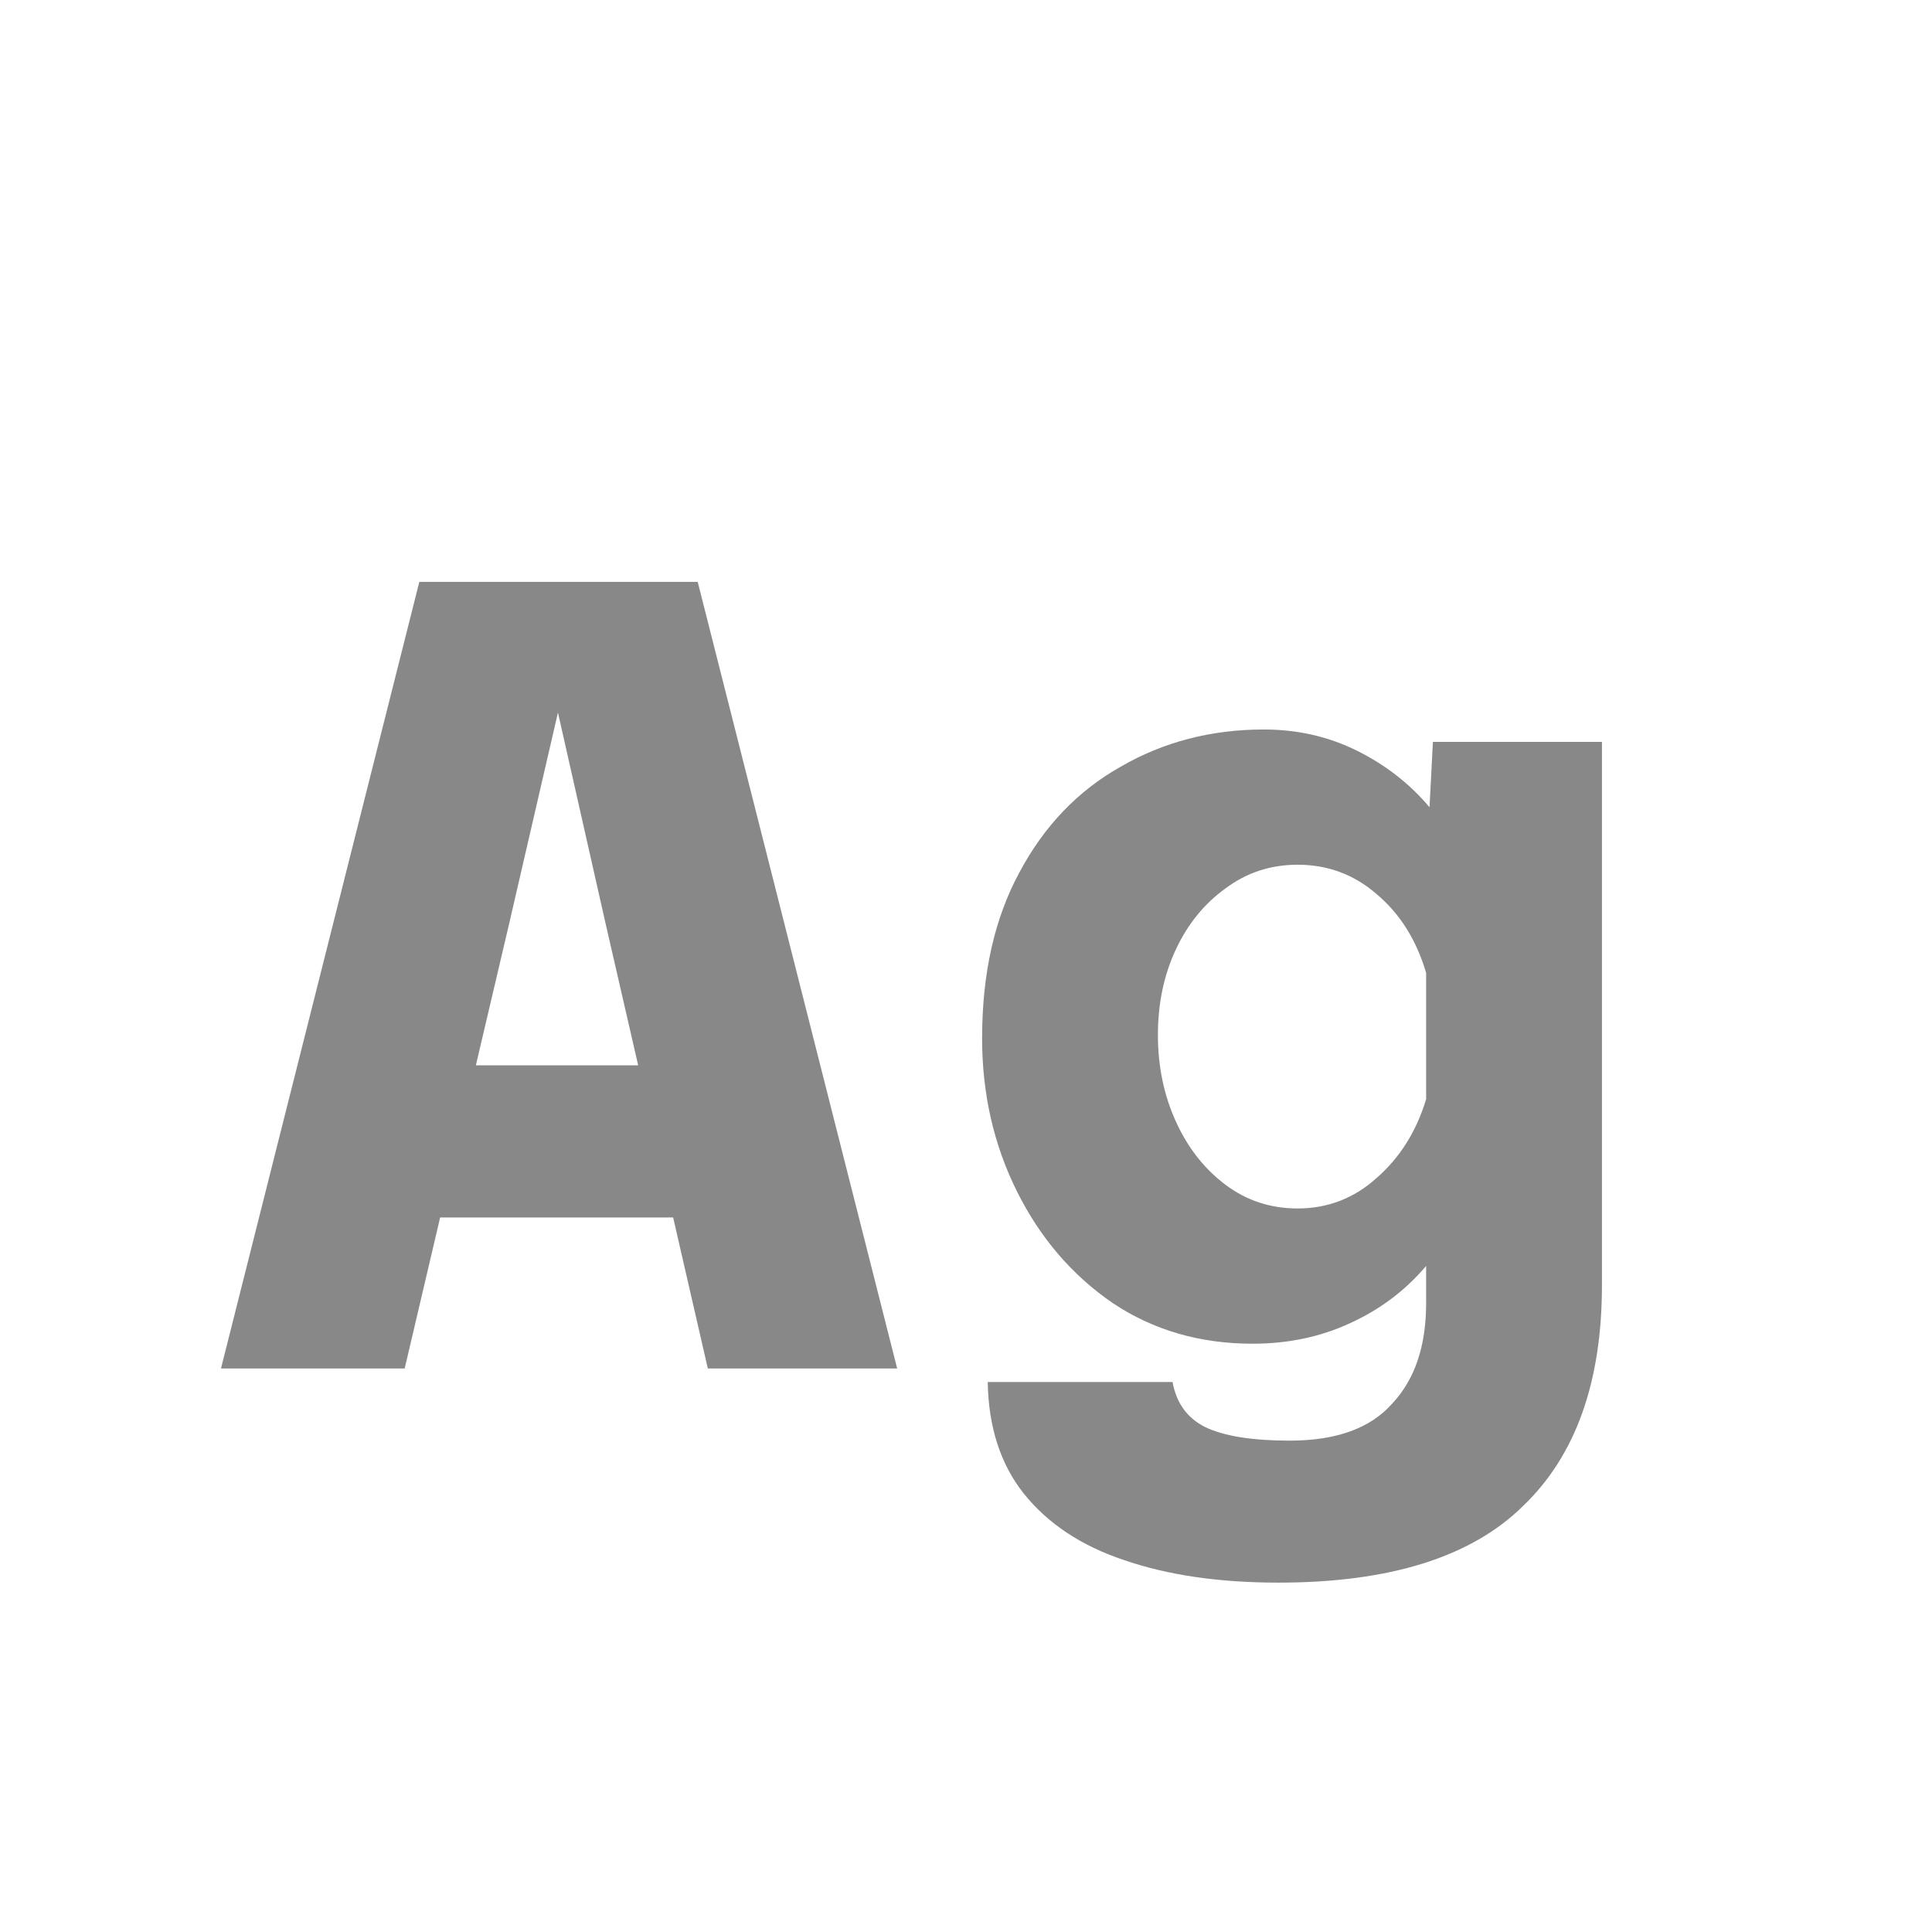 <svg width="24" height="24" viewBox="0 0 24 24" fill="none" xmlns="http://www.w3.org/2000/svg">
<path d="M4.215 15.124V13.234H9.969V15.124H4.215ZM5.209 7.228H8.667L11.145 17H8.793L7.519 11.456L6.931 8.852L6.329 11.456L5.027 17H2.745L5.209 7.228ZM17.758 10.028L17.8 9.216H19.9V15.964C19.9 17.168 19.573 18.083 18.92 18.708C18.276 19.343 17.263 19.66 15.882 19.66C15.145 19.66 14.505 19.567 13.964 19.38C13.432 19.203 13.017 18.927 12.718 18.554C12.429 18.19 12.279 17.728 12.27 17.168H14.566C14.613 17.429 14.748 17.616 14.972 17.728C15.205 17.84 15.555 17.896 16.022 17.896C16.601 17.896 17.025 17.742 17.296 17.434C17.576 17.135 17.716 16.72 17.716 16.188V15.726C17.455 16.034 17.137 16.272 16.764 16.44C16.4 16.608 15.999 16.692 15.56 16.692C14.907 16.692 14.328 16.524 13.824 16.188C13.32 15.843 12.923 15.381 12.634 14.802C12.345 14.223 12.2 13.589 12.2 12.898C12.2 12.095 12.354 11.409 12.662 10.84C12.97 10.261 13.39 9.823 13.922 9.524C14.454 9.216 15.047 9.062 15.7 9.062C16.12 9.062 16.507 9.151 16.862 9.328C17.217 9.505 17.515 9.739 17.758 10.028ZM16.12 15.012C16.493 15.012 16.82 14.886 17.1 14.634C17.389 14.382 17.595 14.055 17.716 13.654V12.086C17.595 11.675 17.389 11.349 17.1 11.106C16.82 10.863 16.493 10.742 16.12 10.742C15.784 10.742 15.485 10.84 15.224 11.036C14.963 11.223 14.757 11.475 14.608 11.792C14.459 12.109 14.384 12.464 14.384 12.856C14.384 13.248 14.459 13.607 14.608 13.934C14.757 14.261 14.963 14.522 15.224 14.718C15.485 14.914 15.784 15.012 16.12 15.012Z" fill="#888888"/>
</svg>
